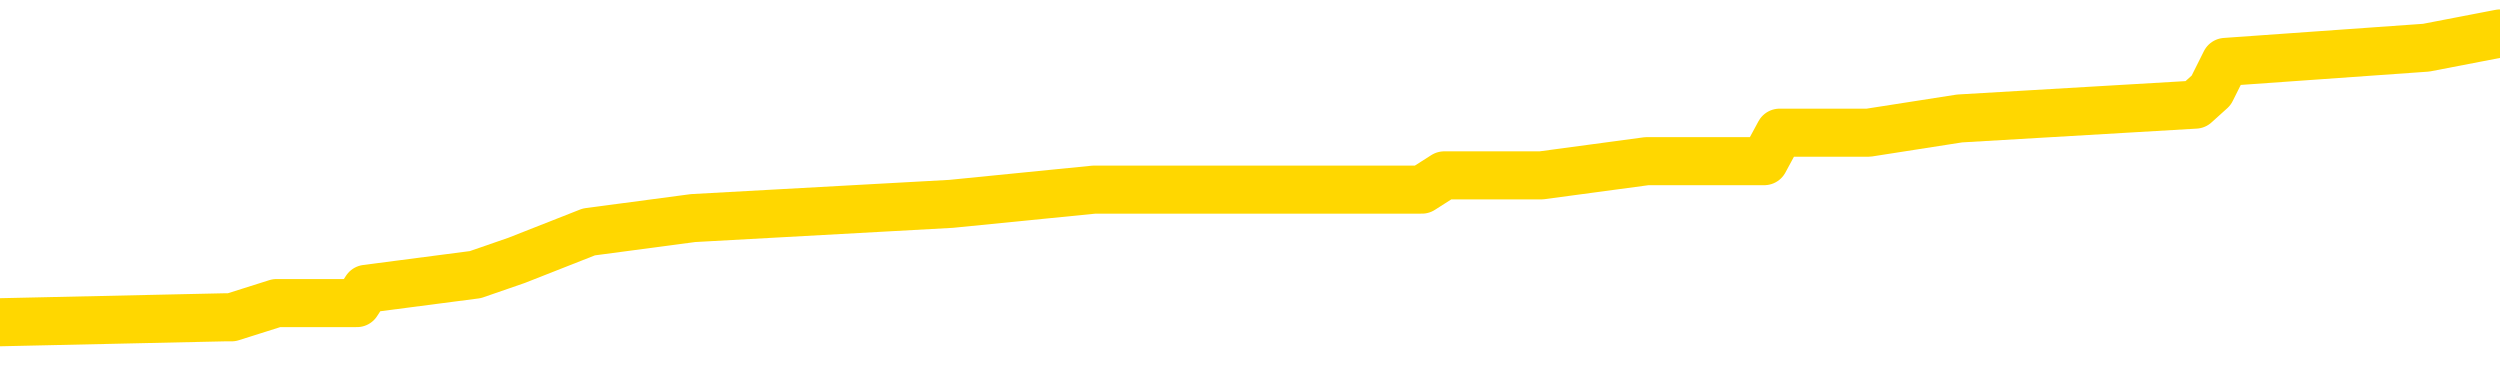 <svg xmlns="http://www.w3.org/2000/svg" version="1.1" viewBox="0 0 6500 1000">
	<path fill="none" stroke="gold" stroke-width="125" stroke-linecap="round" stroke-linejoin="round" d="M0 103664  L-998000 103664 L-997816 103627 L-997326 103553 L-997032 103516 L-996721 103443 L-996487 103406 L-996433 103332 L-996374 103258 L-996221 103221 L-996180 103148 L-996048 103111 L-995755 103074 L-995214 103074 L-994604 103037 L-994556 103037 L-993916 103000 L-993883 103000 L-993357 103000 L-993225 102963 L-992834 102890 L-992506 102816 L-992389 102742 L-992178 102668 L-991461 102668 L-990891 102632 L-990784 102632 L-990609 102595 L-990388 102521 L-989986 102484 L-989961 102410 L-989033 102337 L-988945 102263 L-988863 102189 L-988793 102115 L-988496 102078 L-988344 102005 L-986453 102042 L-986353 102042 L-986090 102042 L-985797 102078 L-985655 102005 L-985406 102005 L-985371 101968 L-985212 101931 L-984749 101857 L-984496 101820 L-984284 101747 L-984032 101710 L-983683 101673 L-982756 101599 L-982662 101525 L-982252 101488 L-981081 101415 L-979892 101378 L-979800 101304 L-979772 101230 L-979506 101157 L-979207 101083 L-979078 101009 L-979041 100935 L-978226 100935 L-977842 100972 L-976782 101009 L-976721 101009 L-976455 101747 L-975984 102447 L-975792 103148 L-975528 103848 L-975191 103811 L-975056 103775 L-974600 103738 L-973857 103701 L-973839 103664 L-973674 103590 L-973606 103590 L-973090 103553 L-972061 103553 L-971865 103516 L-971376 103480 L-971014 103443 L-970606 103443 L-970220 103480 L-968517 103480 L-968419 103480 L-968347 103480 L-968285 103480 L-968101 103443 L-967765 103443 L-967124 103406 L-967047 103369 L-966986 103369 L-966799 103332 L-966720 103332 L-966543 103295 L-966523 103258 L-966293 103258 L-965906 103221 L-965017 103221 L-964978 103185 L-964889 103148 L-964862 103074 L-963854 103037 L-963704 102963 L-963680 102926 L-963547 102890 L-963507 102853 L-962249 102816 L-962191 102816 L-961651 102779 L-961599 102779 L-961552 102779 L-961157 102742 L-961018 102705 L-960818 102668 L-960671 102668 L-960506 102668 L-960230 102705 L-959871 102705 L-959318 102668 L-958674 102632 L-958415 102558 L-958261 102521 L-957860 102484 L-957820 102447 L-957699 102410 L-957638 102447 L-957624 102447 L-957530 102447 L-957237 102410 L-957085 102263 L-956755 102189 L-956677 102115 L-956601 102078 L-956375 101968 L-956308 101894 L-956080 101820 L-956028 101747 L-955863 101710 L-954857 101673 L-954674 101636 L-954123 101599 L-953730 101525 L-953333 101488 L-952483 101415 L-952404 101378 L-951825 101341 L-951384 101341 L-951143 101304 L-950986 101304 L-950585 101230 L-950564 101230 L-950120 101193 L-949714 101157 L-949578 101083 L-949403 101009 L-949267 100935 L-949016 100862 L-948017 100825 L-947934 100788 L-947799 100751 L-947760 100714 L-946870 100677 L-946655 100640 L-946212 100603 L-946094 100567 L-946037 100530 L-945361 100530 L-945261 100493 L-945232 100493 L-943890 100456 L-943484 100419 L-943445 100382 L-942517 100345 L-942418 100308 L-942285 100272 L-941881 100235 L-941855 100198 L-941762 100161 L-941546 100124 L-941135 100050 L-939981 99977 L-939689 99903 L-939661 99829 L-939053 99792 L-938803 99719 L-938783 99682 L-937853 99645 L-937802 99571 L-937680 99534 L-937662 99460 L-937506 99424 L-937331 99350 L-937194 99313 L-937138 99276 L-937030 99239 L-936945 99202 L-936712 99165 L-936637 99129 L-936328 99092 L-936210 99055 L-936041 99018 L-935949 98981 L-935847 98981 L-935823 98944 L-935746 98944 L-935648 98870 L-935282 98834 L-935177 98797 L-934673 98760 L-934222 98723 L-934183 98686 L-934159 98649 L-934119 98612 L-933990 98575 L-933889 98539 L-933448 98502 L-933165 98465 L-932573 98428 L-932443 98391 L-932168 98317 L-932016 98280 L-931862 98244 L-931777 98170 L-931699 98133 L-931513 98096 L-931463 98096 L-931435 98059 L-931356 98022 L-931333 97985 L-931049 97912 L-930446 97838 L-929450 97801 L-929152 97764 L-928418 97727 L-928174 97691 L-928084 97654 L-927506 97617 L-926808 97580 L-926056 97543 L-925737 97506 L-925355 97432 L-925277 97396 L-924643 97359 L-924457 97322 L-924370 97322 L-924240 97322 L-923927 97285 L-923878 97248 L-923736 97211 L-923714 97174 L-922747 97137 L-922201 97101 L-921723 97101 L-921662 97101 L-921338 97101 L-921317 97064 L-921254 97064 L-921044 97027 L-920967 96990 L-920913 96953 L-920890 96916 L-920851 96879 L-920835 96842 L-920078 96806 L-920062 96769 L-919262 96732 L-919110 96695 L-918204 96658 L-917698 96621 L-917469 96547 L-917428 96547 L-917312 96511 L-917136 96474 L-916382 96511 L-916247 96474 L-916083 96437 L-915765 96400 L-915588 96326 L-914566 96252 L-914543 96179 L-914292 96142 L-914079 96068 L-913445 96031 L-913207 95957 L-913174 95884 L-912996 95810 L-912916 95736 L-912826 95699 L-912762 95626 L-912322 95552 L-912298 95515 L-911757 95478 L-911501 95441 L-911007 95404 L-910129 95367 L-910093 95331 L-910040 95294 L-909999 95257 L-909882 95220 L-909605 95183 L-909398 95109 L-909201 95036 L-909178 94962 L-909127 94888 L-909088 94851 L-909010 94814 L-908413 94741 L-908353 94704 L-908249 94667 L-908095 94630 L-907463 94593 L-906782 94556 L-906479 94483 L-906133 94446 L-905935 94409 L-905887 94335 L-905566 94298 L-904939 94261 L-904792 94224 L-904756 94188 L-904698 94151 L-904621 94077 L-904380 94077 L-904292 94040 L-904198 94003 L-903904 93966 L-903770 93929 L-903710 93893 L-903673 93819 L-903400 93819 L-902394 93782 L-902219 93745 L-902168 93745 L-901876 93708 L-901683 93634 L-901350 93598 L-900843 93561 L-900281 93487 L-900267 93413 L-900250 93376 L-900149 93303 L-900035 93229 L-899996 93155 L-899958 93118 L-899892 93118 L-899864 93081 L-899725 93118 L-899433 93118 L-899383 93118 L-899277 93118 L-899013 93081 L-898548 93044 L-898403 93044 L-898349 92971 L-898292 92934 L-898101 92897 L-897735 92860 L-897521 92860 L-897326 92860 L-897268 92860 L-897209 92786 L-897055 92750 L-896786 92713 L-896356 92897 L-896341 92897 L-896264 92860 L-896199 92823 L-896070 92565 L-896046 92528 L-895762 92491 L-895715 92455 L-895660 92418 L-895198 92381 L-895159 92381 L-895118 92344 L-894928 92307 L-894447 92270 L-893960 92233 L-893944 92196 L-893906 92160 L-893649 92123 L-893572 92049 L-893342 92012 L-893326 91938 L-893032 91865 L-892589 91828 L-892143 91791 L-891638 91754 L-891484 91717 L-891198 91680 L-891157 91606 L-890826 91570 L-890604 91533 L-890087 91459 L-890012 91422 L-889764 91348 L-889569 91275 L-889510 91238 L-888733 91201 L-888659 91201 L-888428 91164 L-888412 91164 L-888350 91127 L-888154 91090 L-887690 91090 L-887667 91053 L-887537 91053 L-886236 91053 L-886220 91053 L-886143 91016 L-886049 91016 L-885832 91016 L-885680 90980 L-885501 91016 L-885447 91053 L-885160 91090 L-885121 91090 L-884751 91090 L-884311 91090 L-884128 91090 L-883807 91053 L-883512 91053 L-883066 90980 L-882994 90943 L-882531 90869 L-882094 90832 L-881912 90795 L-880458 90721 L-880326 90685 L-879868 90611 L-879642 90574 L-879256 90500 L-878739 90426 L-877785 90353 L-876991 90279 L-876317 90242 L-875891 90168 L-875580 90132 L-875350 90021 L-874667 89910 L-874654 89800 L-874444 89652 L-874422 89615 L-874247 89542 L-873297 89505 L-873029 89431 L-872214 89394 L-871903 89320 L-871866 89283 L-871809 89210 L-871192 89173 L-870554 89099 L-868928 89062 L-868254 89025 L-867612 89025 L-867534 89025 L-867478 89025 L-867442 89025 L-867414 88988 L-867302 88915 L-867284 88878 L-867261 88841 L-867108 88804 L-867054 88730 L-866977 88693 L-866857 88657 L-866760 88620 L-866642 88583 L-866373 88509 L-866103 88472 L-866086 88398 L-865886 88362 L-865739 88288 L-865512 88251 L-865378 88214 L-865069 88177 L-865009 88140 L-864656 88067 L-864307 88030 L-864207 87993 L-864142 87919 L-864082 87882 L-863698 87808 L-863317 87772 L-863213 87735 L-862953 87698 L-862681 87624 L-862522 87587 L-862490 87550 L-862428 87514 L-862286 87477 L-862103 87440 L-862058 87403 L-861770 87403 L-861754 87366 L-861521 87366 L-861460 87329 L-861421 87329 L-860842 87292 L-860708 87255 L-860685 87108 L-860666 86850 L-860649 86555 L-860633 86260 L-860609 85965 L-860592 85744 L-860571 85485 L-860554 85227 L-860531 85080 L-860514 84932 L-860493 84822 L-860476 84748 L-860427 84637 L-860355 84527 L-860320 84342 L-860296 84195 L-860261 84047 L-860219 83900 L-860182 83826 L-860167 83679 L-860142 83568 L-860105 83494 L-860088 83384 L-860065 83310 L-860048 83236 L-860029 83162 L-860013 83089 L-859984 82978 L-859958 82867 L-859912 82831 L-859896 82757 L-859854 82720 L-859806 82646 L-859735 82573 L-859720 82499 L-859704 82425 L-859642 82388 L-859603 82351 L-859563 82314 L-859397 82278 L-859332 82241 L-859316 82204 L-859272 82130 L-859214 82093 L-859001 82056 L-858968 82019 L-858925 81983 L-858847 81946 L-858310 81909 L-858232 81872 L-858127 81798 L-858039 81761 L-857862 81724 L-857512 81688 L-857356 81651 L-856918 81614 L-856761 81577 L-856632 81540 L-855928 81466 L-855727 81429 L-854766 81356 L-854284 81319 L-854185 81319 L-854092 81282 L-853847 81245 L-853774 81208 L-853331 81134 L-853235 81098 L-853220 81061 L-853204 81024 L-853179 80987 L-852713 80950 L-852496 80913 L-852357 80876 L-852063 80839 L-851974 80803 L-851933 80766 L-851903 80729 L-851731 80692 L-851672 80655 L-851596 80618 L-851515 80581 L-851445 80581 L-851136 80544 L-851051 80508 L-850837 80471 L-850802 80434 L-850119 80397 L-850020 80360 L-849815 80323 L-849768 80286 L-849490 80250 L-849428 80213 L-849411 80139 L-849333 80102 L-849024 80028 L-849000 79991 L-848946 79918 L-848923 79881 L-848801 79844 L-848665 79770 L-848421 79733 L-848295 79733 L-847649 79696 L-847633 79696 L-847608 79696 L-847428 79623 L-847351 79586 L-847260 79549 L-846832 79512 L-846416 79475 L-846023 79401 L-845944 79365 L-845925 79328 L-845562 79291 L-845326 79254 L-845097 79217 L-844784 79180 L-844706 79143 L-844626 79070 L-844448 78996 L-844432 78959 L-844167 78885 L-844086 78848 L-843856 78811 L-843630 78775 L-843315 78775 L-843139 78738 L-842778 78738 L-842387 78701 L-842317 78627 L-842253 78590 L-842113 78516 L-842061 78480 L-841960 78406 L-841458 78369 L-841261 78332 L-841014 78295 L-840828 78258 L-840529 78221 L-840453 78185 L-840287 78111 L-839402 78074 L-839374 78000 L-839251 77926 L-838672 77890 L-838594 77853 L-837881 77853 L-837569 77853 L-837356 77853 L-837339 77853 L-836952 77853 L-836427 77779 L-835981 77742 L-835652 77705 L-835499 77668 L-835173 77668 L-834994 77632 L-834913 77632 L-834707 77558 L-834531 77521 L-833602 77484 L-832713 77447 L-832674 77410 L-832446 77410 L-832067 77373 L-831279 77337 L-831045 77300 L-830969 77263 L-830611 77226 L-830040 77152 L-829773 77115 L-829386 77078 L-829283 77078 L-829113 77078 L-828494 77078 L-828283 77078 L-827975 77078 L-827922 77042 L-827794 77005 L-827741 76968 L-827622 76931 L-827286 76857 L-826327 76820 L-826195 76747 L-825994 76710 L-825362 76673 L-825051 76636 L-824637 76599 L-824610 76562 L-824464 76525 L-824044 76488 L-822712 76488 L-822665 76452 L-822536 76378 L-822519 76341 L-821941 76267 L-821736 76230 L-821706 76193 L-821665 76157 L-821608 76120 L-821570 76083 L-821492 76046 L-821349 76009 L-820895 75972 L-820777 75935 L-820491 75898 L-820119 75862 L-820022 75825 L-819696 75788 L-819341 75751 L-819171 75714 L-819124 75677 L-819015 75640 L-818926 75603 L-818898 75567 L-818822 75493 L-818518 75456 L-818484 75382 L-818413 75345 L-818045 75308 L-817709 75272 L-817628 75272 L-817409 75235 L-817237 75198 L-817210 75161 L-816712 75124 L-816163 75050 L-815283 75014 L-815184 74940 L-815107 74903 L-814833 74866 L-814586 74792 L-814512 74755 L-814450 74682 L-814331 74645 L-814289 74608 L-814179 74571 L-814102 74497 L-813401 74460 L-813156 74424 L-813116 74387 L-812960 74350 L-812360 74350 L-812134 74350 L-812042 74350 L-811566 74350 L-810969 74276 L-810449 74239 L-810428 74202 L-810283 74165 L-809963 74165 L-809421 74165 L-809189 74165 L-809018 74165 L-808532 74129 L-808305 74092 L-808220 74055 L-807873 74018 L-807547 74018 L-807024 73981 L-806697 73944 L-806097 73907 L-805899 73834 L-805847 73797 L-805806 73760 L-805525 73723 L-804841 73649 L-804531 73612 L-804506 73539 L-804314 73502 L-804092 73465 L-804006 73428 L-803342 73354 L-803318 73317 L-803096 73244 L-802766 73207 L-802414 73133 L-802209 73096 L-801977 73022 L-801719 72985 L-801529 72912 L-801482 72875 L-801255 72838 L-801220 72801 L-801064 72764 L-800849 72727 L-800676 72691 L-800585 72654 L-800308 72617 L-800064 72580 L-799749 72543 L-799322 72543 L-799285 72543 L-798802 72543 L-798568 72543 L-798356 72506 L-798130 72469 L-797580 72469 L-797333 72432 L-796499 72432 L-796443 72396 L-796422 72359 L-796264 72322 L-795802 72285 L-795762 72248 L-795422 72174 L-795288 72137 L-795066 72101 L-794493 72064 L-794022 72027 L-793827 71990 L-793634 71953 L-793445 71916 L-793343 71879 L-792975 71842 L-792928 71806 L-792847 71769 L-791553 71732 L-791505 71695 L-791237 71695 L-791092 71695 L-790541 71695 L-790424 71658 L-790342 71621 L-789983 71584 L-789759 71547 L-789478 71511 L-789149 71437 L-788641 71400 L-788528 71363 L-788450 71326 L-788285 71289 L-787991 71289 L-787522 71289 L-787326 71326 L-787275 71326 L-786625 71289 L-786504 71252 L-786049 71252 L-786014 71216 L-785545 71179 L-785435 71142 L-785418 71105 L-785202 71105 L-785021 71068 L-784490 71068 L-783460 71068 L-783261 71031 L-782802 70994 L-781854 70921 L-781755 70884 L-781401 70810 L-781341 70773 L-781326 70736 L-781291 70699 L-780922 70662 L-780802 70626 L-780560 70589 L-780396 70552 L-780208 70515 L-780088 70478 L-779017 70404 L-778159 70367 L-777947 70294 L-777849 70257 L-777675 70183 L-777342 70146 L-777270 70109 L-777213 70073 L-777037 70073 L-776648 70036 L-776413 69999 L-776302 69962 L-776185 69925 L-775204 69888 L-775178 69851 L-774584 69778 L-774552 69778 L-774403 69741 L-774119 69704 L-773207 69704 L-772261 69704 L-772108 69667 L-772005 69667 L-771873 69630 L-771730 69593 L-771704 69556 L-771590 69519 L-771371 69483 L-770690 69446 L-770561 69409 L-770257 69372 L-770018 69298 L-769685 69261 L-769046 69224 L-768704 69151 L-768642 69114 L-768486 69114 L-767565 69114 L-767094 69114 L-767051 69114 L-767038 69077 L-766997 69040 L-766975 69003 L-766948 68966 L-766804 68929 L-766381 68893 L-766046 68893 L-765855 68856 L-765426 68856 L-765238 68819 L-764849 68745 L-764315 68708 L-763942 68671 L-763921 68671 L-763671 68634 L-763553 68598 L-763477 68561 L-763341 68524 L-763302 68487 L-763222 68450 L-762827 68413 L-762332 68376 L-762220 68303 L-762047 68266 L-761738 68229 L-761291 68192 L-760968 68155 L-760825 68081 L-760398 68008 L-760245 67934 L-760190 67860 L-759376 67823 L-759356 67786 L-758984 67750 L-758928 67750 L-757799 67713 L-757731 67713 L-757172 67676 L-756978 67639 L-756841 67602 L-756608 67565 L-756261 67528 L-756226 67455 L-756191 67418 L-756123 67344 L-755774 67307 L-755602 67270 L-755117 67233 L-755101 67196 L-754775 67160 L-754618 67123 L-753477 67049 L-753452 67012 L-753261 66938 L-753067 66901 L-752817 66865 L-752800 66828 L-751779 66791 L-751482 66754 L-751406 66717 L-751270 66643 L-751094 66606 L-750518 66533 L-750302 66496 L-750238 66459 L-750108 66422 L-750071 66348 L-749548 66311 L-749410 80839 L-749395 80839 L-749372 80839 L-749352 80839 L-749125 66275 L-748349 66275 L-748308 66275 L-747940 66275 L-747861 66238 L-747809 66201 L-747136 66164 L-746394 66127 L-745969 66127 L-745521 66090 L-744460 66053 L-744148 65980 L-743738 65980 L-743666 65943 L-743142 65943 L-743047 65943 L-743029 65943 L-742584 65906 L-742399 65832 L-741619 65758 L-740946 65721 L-740534 65611 L-740302 65537 L-740162 65500 L-740080 65426 L-740060 65390 L-739984 65390 L-739856 65353 L-739539 65390 L-739314 65390 L-738989 65353 L-738927 65353 L-738557 65353 L-738524 65353 L-738316 65353 L-737648 65353 L-737571 65353 L-737413 65279 L-737302 65279 L-736976 65242 L-736821 65205 L-736480 65205 L-736423 65132 L-736085 65058 L-735881 65021 L-735828 64947 L-734452 64910 L-734322 64873 L-733889 64837 L-733568 64800 L-732740 64726 L-732617 64689 L-731886 64615 L-731730 64542 L-731690 64505 L-731636 64468 L-731613 64431 L-731499 64394 L-731202 64357 L-730912 64320 L-730858 64283 L-730737 64247 L-730707 64210 L-730608 64173 L-730164 64173 L-730012 64136 L-729177 64136 L-728634 64099 L-728300 64099 L-728284 64062 L-728209 64025 L-728092 63988 L-727898 63952 L-727634 63915 L-726799 63878 L-726703 63841 L-726181 63804 L-726140 63767 L-726040 63730 L-725212 63730 L-725077 63693 L-724738 63693 L-724184 63657 L-723804 63620 L-723641 63583 L-723331 63546 L-722519 63509 L-722213 63472 L-721944 63472 L-721623 63472 L-721302 63509 L-721026 63509 L-720198 63435 L-720103 63398 L-720010 63288 L-719906 63177 L-719519 63067 L-719039 62993 L-719022 62956 L-718904 62919 L-718536 62845 L-718441 62808 L-717607 62735 L-717530 62698 L-717231 62661 L-717140 62624 L-716733 62550 L-716622 62477 L-715923 62440 L-715450 62403 L-715390 62366 L-715171 62292 L-714897 62255 L-714784 62219 L-713757 62182 L-713370 62145 L-713350 62108 L-713018 62071 L-712773 62034 L-712340 61997 L-712229 61960 L-712112 61924 L-711660 61850 L-711070 61813 L-710733 61776 L-708840 61739 L-708727 61665 L-708515 61629 L-707197 61592 L-707090 53295 L-707024 45109 L-706988 37550 L-706926 37550 L-706427 45773 L-705752 53885 L-705730 61370 L-705459 61297 L-704491 61297 L-703802 61260 L-703640 61223 L-703099 61186 L-703009 61149 L-701990 61112 L-701042 61039 L-700677 61075 L-700574 61112 L-699986 61112 L-699926 61112 L-699826 61075 L-699385 61002 L-699278 60965 L-698836 60928 L-697836 60817 L-697580 60707 L-697477 60596 L-697347 60522 L-696980 60449 L-696400 60375 L-696369 60338 L-696053 60301 L-694070 60264 L-693954 60227 L-693887 60227 L-693528 60191 L-691909 60154 L-691732 60154 L-691587 60154 L-690765 60191 L-690712 60227 L-690658 60227 L-690224 60227 L-689243 60264 L-689169 60264 L-688085 60227 L-687872 60227 L-687156 60154 L-686767 60117 L-686548 60043 L-686229 59969 L-685735 59896 L-685607 59859 L-685378 59785 L-685146 59711 L-685087 59674 L-684797 59637 L-684525 59564 L-683495 59527 L-681830 59490 L-681411 59453 L-681274 59416 L-681118 59416 L-680812 59379 L-680584 59306 L-680426 59269 L-680267 59195 L-680097 59121 L-680050 59084 L-679997 59047 L-679975 59047 L-679589 59011 L-679339 59011 L-679069 59011 L-678908 59011 L-678818 59011 L-677160 59011 L-676994 59047 L-676614 59011 L-676154 59011 L-675545 58937 L-674452 58900 L-674021 58863 L-673989 58826 L-673927 58789 L-673909 58752 L-672206 58716 L-672164 58679 L-671697 58642 L-671511 58605 L-671478 58531 L-670883 58494 L-670833 58457 L-670510 58421 L-670460 58384 L-670249 58347 L-670231 58310 L-669965 58236 L-669912 58199 L-669443 58162 L-668933 58089 L-668854 58089 L-668560 58052 L-668544 58015 L-668505 57978 L-668434 57941 L-668277 57904 L-667331 57904 L-667274 57904 L-666753 57904 L-666561 57867 L-666460 57867 L-666234 57831 L-665724 57831 L-665336 58826 L-665267 58826 L-664918 58789 L-664561 58752 L-663433 57683 L-663381 57609 L-663155 57573 L-663121 57536 L-662996 57462 L-662898 57462 L-662633 57462 L-661893 57499 L-661314 57499 L-661021 57499 L-660315 57499 L-660136 57462 L-660113 57462 L-659477 57425 L-659165 57388 L-658769 57388 L-658739 57351 L-658718 57314 L-658565 57278 L-657880 57278 L-657863 57278 L-657523 57278 L-657251 57241 L-657213 57204 L-657157 57130 L-657135 57093 L-657063 57056 L-656731 57019 L-656625 56983 L-656596 56909 L-656398 56872 L-656246 56835 L-655377 56798 L-654815 56724 L-654799 56724 L-654698 56688 L-654595 56724 L-654449 56724 L-654371 56724 L-654333 56688 L-654277 56651 L-654204 56614 L-654059 56577 L-653577 56577 L-653173 56540 L-652307 56577 L-652287 56577 L-652029 56577 L-651952 56577 L-651923 56540 L-651913 56466 L-651896 56429 L-651603 56393 L-651563 56356 L-651491 56319 L-651418 56282 L-651213 56245 L-651053 56134 L-650751 56024 L-650674 55876 L-650657 55766 L-650440 55692 L-650209 55692 L-650099 55729 L-649730 55766 L-649571 55766 L-649340 55766 L-649172 55766 L-649026 55729 L-648894 55692 L-647619 55618 L-647215 55544 L-647154 55508 L-647038 55434 L-646612 55397 L-646597 55323 L-646535 55286 L-646262 55213 L-646149 55176 L-645867 55102 L-645590 55065 L-645165 54991 L-645142 54955 L-645064 54918 L-644939 54881 L-644352 54844 L-643961 54807 L-643625 54770 L-643036 54733 L-642934 54733 L-642763 54696 L-642627 54696 L-641799 54660 L-640614 54623 L-640578 54586 L-640523 54586 L-640302 54549 L-640097 54549 L-639942 54549 L-639686 54512 L-639609 54475 L-639066 54438 L-639030 54401 L-638781 54365 L-638394 54328 L-637568 54291 L-637210 54254 L-636899 54254 L-636641 54217 L-636418 54180 L-636012 54143 L-635895 54106 L-635712 54070 L-635659 54070 L-635470 54033 L-635299 53996 L-635271 53959 L-634990 53922 L-634680 53885 L-634542 53848 L-634232 53811 L-634038 53811 L-634023 53775 L-633303 53775 L-633170 53701 L-632872 53664 L-632781 53627 L-632181 53627 L-632143 53590 L-632064 53553 L-631444 53516 L-631292 53443 L-631252 53406 L-630941 53369 L-630749 53332 L-630556 53258 L-630500 53185 L-630192 53148 L-630140 53111 L-630085 53148 L-630059 53148 L-629934 53148 L-629124 53111 L-629047 53074 L-628507 53037 L-628238 53000 L-627579 52963 L-626671 52926 L-626430 52890 L-625897 52853 L-625680 52816 L-624573 52853 L-624522 52853 L-623747 52853 L-623199 52816 L-623088 52779 L-622935 52705 L-622880 52668 L-622714 52632 L-622337 52595 L-621890 52558 L-621835 52521 L-621681 52484 L-621001 52447 L-620780 52410 L-620263 52373 L-619414 52300 L-619398 52263 L-617607 52226 L-617052 52189 L-616935 52152 L-615929 52115 L-615893 52078 L-615660 52078 L-615567 52078 L-615527 52078 L-615195 52042 L-614843 52005 L-614578 51931 L-614292 51894 L-613981 51820 L-613727 51747 L-613633 51710 L-613143 51673 L-612936 51636 L-612370 51599 L-612256 51636 L-611905 51599 L-611853 51599 L-611813 51599 L-611210 51525 L-610476 51452 L-609895 51378 L-609659 51304 L-609119 51193 L-608966 51120 L-608464 51083 L-608255 51009 L-608232 51009 L-608173 50972 L-607210 50972 L-607033 50935 L-606591 50898 L-606567 50825 L-606412 50788 L-606330 50788 L-606180 50825 L-605533 50825 L-605483 50788 L-604363 50751 L-603379 50714 L-603317 50677 L-602597 50640 L-601732 50603 L-601353 50567 L-601134 50567 L-600375 50530 L-600323 50493 L-600014 50419 L-599162 50419 L-598969 50382 L-598792 50345 L-598568 50345 L-598441 50308 L-598249 50308 L-598017 50272 L-597847 50308 L-597561 50272 L-597281 50272 L-597198 50235 L-597028 50198 L-597011 50124 L-596857 50087 L-596818 50050 L-596042 50014 L-595966 50014 L-595734 49940 L-595307 49903 L-594961 49866 L-594378 49829 L-594110 49829 L-593851 49829 L-593721 49755 L-593705 49719 L-593591 49682 L-593567 49645 L-593333 49608 L-593297 49571 L-591981 49571 L-591925 49534 L-591246 49460 L-590674 49460 L-590548 49460 L-590395 49460 L-590318 49460 L-590006 49387 L-589733 49350 L-589644 49276 L-589543 49276 L-588615 49239 L-588538 49239 L-588174 49239 L-588150 49202 L-588113 49165 L-587338 49092 L-587246 49055 L-587106 49018 L-586704 48981 L-586443 48981 L-586199 49018 L-585985 48981 L-585905 48981 L-585828 48981 L-585752 48981 L-585565 49018 L-585498 49018 L-585249 49018 L-585194 48981 L-585056 48944 L-584977 48870 L-584863 48834 L-584640 48797 L-584476 48760 L-584435 48723 L-584265 48686 L-583895 48649 L-583880 48612 L-583764 48575 L-583042 48539 L-583007 48502 L-582874 48502 L-582526 48465 L-582114 48465 L-582078 48465 L-582000 48428 L-581961 48391 L-581597 48354 L-581393 48317 L-581378 48280 L-581033 48244 L-580684 48244 L-580358 48244 L-580257 48207 L-580104 48207 L-579909 48170 L-579678 48170 L-579585 48170 L-579430 48170 L-579352 48170 L-579312 48133 L-579198 48096 L-579175 48059 L-578924 48059 L-578785 47985 L-578208 47875 L-577379 47801 L-576892 47727 L-576770 47691 L-576732 47654 L-576719 47617 L-576567 47543 L-576466 47469 L-576233 47432 L-575843 47359 L-575538 47322 L-575523 47285 L-575352 47248 L-575113 47174 L-574517 47174 L-573913 47137 L-573874 47137 L-573833 47137 L-573680 47101 L-573627 47064 L-573564 47027 L-573496 46990 L-573441 46916 L-573416 46879 L-573369 46842 L-573275 46769 L-573138 46732 L-572984 46695 L-572852 46658 L-572812 46658 L-572776 46621 L-572714 46584 L-572441 46511 L-572126 46474 L-572085 46400 L-572000 46363 L-571823 46326 L-571585 46289 L-571228 46252 L-571198 46216 L-570629 46179 L-570506 46142 L-570270 46105 L-570247 46105 L-569966 46068 L-569680 46068 L-569425 46068 L-568853 46031 L-568556 45994 L-568480 45957 L-567781 45921 L-567704 45884 L-567668 45847 L-567642 45810 L-567591 45736 L-567397 45699 L-567256 45626 L-567221 45589 L-567180 45552 L-566585 45515 L-566353 45478 L-566069 45736 L-566015 45957 L-565941 46216 L-565863 46437 L-565627 46363 L-565383 46326 L-565247 46289 L-565141 46252 L-565061 46216 L-564674 46142 L-564547 46105 L-564394 46068 L-564357 46031 L-564211 45994 L-563989 45957 L-563815 45921 L-563746 45884 L-562925 45810 L-562909 45810 L-562614 45773 L-561826 45736 L-561516 45736 L-561370 45699 L-561142 45662 L-560941 45589 L-560004 45552 L-559968 45515 L-559945 45478 L-559904 45404 L-559636 45367 L-559039 45331 L-558975 45294 L-558940 45257 L-558923 45220 L-558228 45220 L-558027 45220 L-557995 45220 L-557661 45220 L-557553 45183 L-556929 45109 L-556425 45073 L-556387 44999 L-555945 44999 L-555849 44962 L-555690 44962 L-555377 44962 L-555365 44962 L-554925 44999 L-554443 45036 L-554313 45036 L-553993 45036 L-553925 44999 L-553621 44999 L-553445 44962 L-553251 44925 L-553009 44851 L-552811 44778 L-552785 44704 L-552207 44667 L-552137 44630 L-551728 44593 L-551673 44556 L-551627 44519 L-551263 44483 L-551117 44446 L-550912 44409 L-550815 44409 L-550660 44372 L-550599 44335 L-550451 44261 L-550350 44224 L-549794 44224 L-549771 44298 L-549599 44335 L-549057 44372 L-548996 44372 L-548943 44298 L-548914 44224 L-548843 44188 L-548826 44114 L-548763 44077 L-548726 44003 L-548572 43966 L-548246 43929 L-547680 43893 L-547665 43856 L-547603 43782 L-547502 43708 L-547456 43708 L-547213 43671 L-546791 43671 L-546636 43671 L-544894 43598 L-544353 43561 L-543409 43524 L-543000 43487 L-542459 43413 L-542263 43376 L-542094 43339 L-541798 43303 L-541684 43266 L-541668 43266 L-541514 43229 L-541374 43192 L-541297 43118 L-541165 43118 L-540817 43118 L-540447 43155 L-539849 43155 L-539673 43155 L-539517 43118 L-539248 43081 L-539096 43081 L-538805 43192 L-538782 43266 L-538699 43339 L-538471 43413 L-537771 43376 L-537645 43339 L-537214 43303 L-537119 43266 L-535914 43266 L-535865 43229 L-535572 43229 L-535168 43192 L-534893 43118 L-534873 43081 L-534756 43044 L-534680 43008 L-534498 42971 L-534018 42934 L-533567 42860 L-533157 42823 L-533126 42786 L-532708 42750 L-532594 42750 L-532476 42750 L-532460 42750 L-532266 42713 L-532245 42639 L-532012 42602 L-531569 42565 L-531250 42491 L-530785 42491 L-530619 42455 L-530465 42418 L-530309 42418 L-529855 42418 L-529536 42418 L-529481 42455 L-529110 42455 L-529072 42491 L-528746 42491 L-528629 42455 L-528531 42418 L-528205 42344 L-527817 42307 L-527557 42270 L-527198 42196 L-526942 42160 L-524772 42123 L-524722 42086 L-524700 42049 L-524288 42049 L-524227 42049 L-524156 42086 L-523926 42086 L-523615 42049 L-523312 41975 L-523267 41938 L-522959 41901 L-522827 41865 L-522610 41828 L-521898 41791 L-521743 41791 L-521604 41754 L-521456 41754 L-521434 41754 L-521240 41717 L-521215 41680 L-521124 41643 L-521102 41606 L-521085 41570 L-520985 41533 L-520057 41496 L-519599 41496 L-518507 41422 L-518084 41422 L-517680 41385 L-517642 41348 L-517388 41311 L-516614 41238 L-516597 41201 L-516573 41164 L-516380 41127 L-515643 41090 L-515374 41053 L-515334 41016 L-514935 40943 L-514910 40906 L-514121 40869 L-513441 40832 L-512070 40795 L-511800 40758 L-511751 40721 L-511213 40648 L-511180 40611 L-511079 40537 L-510755 40500 L-510676 40463 L-510407 40463 L-509494 40426 L-509355 40426 L-509106 40353 L-508561 40353 L-508139 40316 L-507946 40279 L-507931 40279 L-507793 40205 L-507699 40168 L-507571 40132 L-507311 40095 L-507287 40021 L-507195 39984 L-506885 39947 L-506825 39910 L-506708 39910 L-506358 39910 L-505548 39910 L-505316 39837 L-504487 39837 L-504255 39763 L-504039 39726 L-503520 39726 L-502882 39689 L-502466 39652 L-502143 39615 L-501663 39578 L-501237 39578 L-501176 39542 L-500827 39542 L-500787 39505 L-500773 39468 L-500673 39394 L-500628 39394 L-500143 39357 L-499341 39357 L-499007 39357 L-497926 39320 L-497446 39283 L-497423 39247 L-497283 39210 L-496727 39173 L-496030 39136 L-495721 39099 L-495499 39062 L-495395 39025 L-495292 38952 L-494621 38915 L-494527 38878 L-494505 38878 L-494428 38841 L-494250 38841 L-494078 38841 L-493897 38804 L-493884 38767 L-493807 38730 L-493643 38693 L-493128 38657 L-493112 38620 L-492972 38620 L-492609 38583 L-492585 38583 L-492454 38546 L-492430 38509 L-492068 38472 L-491542 38398 L-491449 38362 L-491233 38288 L-491139 38251 L-491115 38214 L-490650 38177 L-490573 38177 L-490172 38140 L-489721 38140 L-488469 38103 L-488430 38067 L-487999 38030 L-487966 37993 L-487247 37956 L-487071 37919 L-486935 37882 L-486628 37845 L-486573 37808 L-486549 37735 L-486533 37661 L-486358 37624 L-486168 37587 L-485661 37587 L-485287 37292 L-484949 36960 L-484910 36665 L-484191 36407 L-484097 36370 L-484059 36334 L-483517 36334 L-483494 36297 L-483091 36260 L-482666 36223 L-482395 36223 L-482215 36186 L-481969 36112 L-481946 36075 L-481889 36002 L-481273 35965 L-480770 35928 L-480383 35928 L-479764 35965 L-479548 35965 L-479393 36002 L-478100 35928 L-478001 35891 L-477559 35817 L-477227 35780 L-476927 35707 L-476684 35670 L-475950 35596 L-475370 35559 L-474541 35522 L-474441 35485 L-473883 35449 L-473745 35412 L-472103 35375 L-472042 35375 L-471948 35375 L-470981 35375 L-470804 35338 L-470517 35338 L-470299 35338 L-470221 35301 L-469950 35301 L-469834 35264 L-469681 35227 L-469371 35191 L-469293 35154 L-469202 35154 L-469124 35117 L-469008 35117 L-468829 35080 L-468737 35043 L-468699 35006 L-468196 35006 L-467977 34969 L-467848 34969 L-467692 34932 L-467638 34896 L-467513 34896 L-467128 34859 L-466620 34822 L-466548 34785 L-466067 34748 L-465990 34711 L-465890 34711 L-465657 34674 L-465192 34674 L-464962 34674 L-464945 34674 L-464713 34674 L-464559 34674 L-464497 34674 L-464304 34637 L-464033 34564 L-463282 34527 L-462329 34527 L-462293 34490 L-462068 34490 L-461628 34490 L-461347 34416 L-460999 34379 L-459930 34342 L-459002 34342 L-458871 34342 L-458824 34342 L-458755 34306 L-458600 34306 L-458523 34232 L-458349 34158 L-457915 34084 L-457710 34047 L-457650 33974 L-457068 33937 L-456914 33863 L-456798 33826 L-456757 33789 L-456588 33752 L-456451 33716 L-456240 33642 L-456163 33605 L-456139 33568 L-455931 33494 L-455521 33457 L-455496 33421 L-455273 33384 L-455128 33347 L-455093 33310 L-455080 33273 L-455057 33236 L-454824 33199 L-454638 33162 L-454421 33126 L-454396 33089 L-453707 33052 L-453603 33015 L-453567 32978 L-453547 32941 L-453353 32904 L-453299 32867 L-453182 32794 L-453101 32794 L-452990 32757 L-452675 32720 L-452216 32683 L-451961 32646 L-451727 32573 L-451597 32536 L-451244 32499 L-451185 32462 L-451032 32425 L-450460 32351 L-450374 32314 L-450221 32241 L-449925 32167 L-449554 32093 L-449252 32019 L-449175 31983 L-448770 31946 L-448602 31946 L-448458 31946 L-447918 31946 L-447857 31946 L-447841 31872 L-447675 31835 L-447469 31798 L-447395 31798 L-447302 31761 L-446892 31724 L-446877 31688 L-446853 31688 L-446660 31651 L-446583 31983 L-446413 32314 L-446351 32609 L-446335 32941 L-445820 32904 L-445599 32867 L-444980 32794 L-444727 32757 L-444533 32720 L-444493 32683 L-444420 32683 L-444355 32683 L-443704 32683 L-443665 32720 L-443491 32720 L-443425 32720 L-442751 32720 L-442362 32646 L-442101 32609 L-441863 32573 L-441785 32499 L-441769 32425 L-441567 32388 L-441197 32314 L-440971 32278 L-440336 32241 L-440316 32241 L-439929 32204 L-439835 32204 L-439777 32167 L-439501 32130 L-439191 32130 L-439114 32093 L-438263 32130 L-437920 32314 L-437483 32536 L-437049 32720 L-436554 32904 L-436405 32867 L-436136 32904 L-434898 32941 L-434842 33015 L-433078 33052 L-432888 33015 L-431877 32978 L-431726 32941 L-431351 33015 L-431030 33089 L-430425 33162 L-430355 33236 L-430178 33199 L-429349 33162 L-429211 33126 L-428824 33089 L-428639 33052 L-428596 33015 L-428476 32978 L-428266 32941 L-427819 32867 L-427470 32831 L-427338 32794 L-426929 32757 L-426579 32757 L-426294 32720 L-426100 32683 L-425946 32683 L-425782 32646 L-425713 32609 L-425614 32609 L-425380 32573 L-425264 32573 L-425210 32536 L-424669 32536 L-424204 32499 L-423022 32499 L-422889 32499 L-422864 32499 L-422812 32499 L-422144 32499 L-421109 32425 L-420915 32388 L-420736 32351 L-420584 32351 L-420544 32314 L-420529 32314 L-420467 32278 L-420142 32241 L-418981 32204 L-418788 32167 L-418610 32130 L-417496 32093 L-416637 32056 L-416531 32056 L-416057 32019 L-415864 32019 L-413543 31983 L-413465 31946 L-413344 31872 L-413309 31835 L-413272 31761 L-413177 31651 L-412962 31577 L-412381 31503 L-411994 31466 L-411221 31429 L-411144 31393 L-410446 31393 L-409905 31393 L-409864 31356 L-409734 31356 L-409270 31319 L-409231 31282 L-409096 31245 L-408728 31208 L-408699 31171 L-408549 31171 L-408148 31134 L-406324 31171 L-405517 31134 L-404798 31134 L-404782 31134 L-404468 31061 L-403906 31024 L-403405 30987 L-402886 30950 L-402864 30913 L-401121 30876 L-400952 30839 L-400756 30803 L-399862 30766 L-399344 30692 L-399133 30655 L-398875 30618 L-398166 30581 L-397215 30544 L-396557 30508 L-396518 30434 L-396231 30397 L-396149 30360 L-396053 30360 L-395922 30323 L-395844 30323 L-395109 30323 L-394772 30286 L-394722 30323 L-394467 30323 L-394181 30286 L-393755 30286 L-393175 30250 L-392916 30250 L-392764 30213 L-392517 30213 L-392478 30213 L-391681 30176 L-391644 30139 L-391467 30139 L-391057 30065 L-390829 30065 L-390752 30065 L-390621 30065 L-390505 30028 L-390157 29991 L-390094 29955 L-389941 29918 L-389200 29881 L-389089 29844 L-388919 29807 L-388880 29770 L-388585 29770 L-388184 29770 L-388007 29770 L-387913 29770 L-387603 29733 L-386802 29696 L-386343 29623 L-385823 29586 L-385335 29549 L-384639 29512 L-383593 29475 L-383324 29475 L-383270 29438 L-383110 29438 L-382858 29438 L-382612 29401 L-382533 29365 L-382319 29291 L-382007 29254 L-381543 29180 L-381529 29143 L-381233 29143 L-381219 29106 L-380228 29070 L-379556 29033 L-379221 28959 L-378605 28959 L-378468 28922 L-377829 28885 L-377699 28848 L-376748 28775 L-376648 28701 L-376089 28664 L-375680 28664 L-375252 28664 L-375161 28627 L-374326 28627 L-373962 28627 L-373923 28664 L-373791 28701 L-373614 28701 L-373397 28701 L-373343 28664 L-373187 28590 L-372934 28553 L-371833 28516 L-371756 28480 L-371537 28443 L-371406 28369 L-371369 28332 L-371176 28295 L-371077 28258 L-370593 28221 L-370308 28185 L-370148 28148 L-370053 28074 L-369782 28037 L-369512 28000 L-369496 27853 L-369358 27742 L-369219 27632 L-368893 27484 L-368584 27410 L-368543 27373 L-368467 27300 L-368352 27263 L-367501 27189 L-367175 27152 L-366843 27115 L-366711 27115 L-366495 27115 L-366478 27115 L-365798 27115 L-365705 27042 L-365681 27005 L-365666 26931 L-365627 26894 L-365215 26820 L-364946 26783 L-364906 26747 L-364537 26747 L-364328 26710 L-363245 26710 L-363228 26673 L-363200 26636 L-363180 26636 L-362803 26562 L-362548 26525 L-362300 26452 L-362160 26378 L-362028 26341 L-361696 26304 L-361603 26267 L-361542 26230 L-360984 26193 L-360923 26157 L-360767 26120 L-360573 26083 L-360381 26046 L-360365 26009 L-360327 25972 L-360288 25935 L-360017 25898 L-359894 25862 L-359862 25825 L-359762 25825 L-359606 25825 L-359465 25825 L-359181 25788 L-358856 25788 L-358160 25751 L-358137 25751 L-357628 25751 L-356782 25751 L-356419 25714 L-356264 25677 L-355660 25677 L-355490 25677 L-355429 25677 L-355374 25640 L-354319 25603 L-354300 25603 L-353394 25603 L-353373 25603 L-353206 25567 L-352964 25567 L-352913 25530 L-352859 25456 L-352721 25419 L-352682 25382 L-351754 25345 L-351698 25345 L-351576 25345 L-351505 25345 L-351389 25345 L-351210 25382 L-350228 25345 L-350089 25345 L-349971 25272 L-349676 25198 L-349429 25161 L-349393 25124 L-349338 25161 L-349316 25161 L-349183 25161 L-349104 25161 L-348967 25124 L-348344 25124 L-348177 25087 L-347713 25087 L-347536 25014 L-347520 24977 L-347460 24940 L-347343 24903 L-346861 24866 L-346165 24829 L-345792 24792 L-345623 24755 L-344657 24719 L-344502 24682 L-344324 24682 L-344231 24645 L-343976 24645 L-343805 24645 L-343159 24608 L-343148 24608 L-342567 24571 L-342429 24571 L-342374 24497 L-341639 24460 L-341600 24424 L-341523 24424 L-340881 24387 L-340106 24387 L-340014 24350 L-339965 24350 L-339950 24313 L-339914 24313 L-339897 24239 L-339834 24202 L-339818 24165 L-339798 24165 L-339643 24129 L-339605 24092 L-339588 24055 L-339549 24018 L-339410 23981 L-339333 23944 L-338969 23907 L-338621 23870 L-337847 23834 L-337245 23797 L-337049 23760 L-336819 23760 L-336681 23723 L-336043 23723 L-335754 23686 L-335732 23686 L-335272 23649 L-335039 23649 L-334984 23612 L-334946 23575 L-334443 23539 L-333892 23502 L-333104 23465 L-331981 23465 L-331087 23428 L-330999 23428 L-330700 23391 L-330628 23354 L-330512 23317 L-329335 23280 L-328987 23244 L-328965 23207 L-328446 23170 L-328299 23133 L-328191 23096 L-327981 23059 L-327826 23022 L-327804 22985 L-327610 22949 L-327533 22912 L-327390 22875 L-326589 22838 L-326442 22801 L-326163 22764 L-325985 22727 L-325676 22691 L-324864 22654 L-323936 22654 L-322344 22617 L-322100 22580 L-321459 22543 L-321264 22506 L-321186 22469 L-320669 22432 L-320437 22432 L-320414 22396 L-320282 22396 L-319942 22359 L-319932 22322 L-319715 22285 L-319678 22248 L-319137 22211 L-318608 22137 L-318540 22101 L-318247 22064 L-317699 21990 L-317664 21953 L-317611 21916 L-317512 21842 L-317280 21842 L-316699 21842 L-316602 21879 L-316528 21879 L-316196 21842 L-315446 21806 L-315407 21769 L-314727 21769 L-314572 21769 L-314246 21732 L-314030 21695 L-313799 21695 L-313502 21658 L-313256 21621 L-312905 21584 L-312852 21547 L-312092 21511 L-311399 21437 L-311048 21363 L-310585 21326 L-309951 21289 L-309542 21252 L-309465 21289 L-309039 21289 L-308396 21252 L-308227 21252 L-307485 21216 L-307298 21179 L-307002 21142 L-306430 21105 L-306405 21068 L-305386 21068 L-304899 21031 L-304805 21031 L-304744 20994 L-304456 20957 L-304170 20921 L-304109 20884 L-303929 20884 L-303218 20847 L-303042 20810 L-302844 20773 L-302692 20736 L-302600 20699 L-302539 20662 L-301997 20662 L-301686 20626 L-301594 20552 L-301517 20478 L-300950 20441 L-300859 20441 L-300604 20367 L-300277 20294 L-300240 20183 L-300085 20073 L-299853 20036 L-299531 19999 L-298399 19962 L-298199 19925 L-297674 19888 L-297429 19888 L-297183 19851 L-297103 19814 L-297083 19741 L-297007 19704 L-296951 19630 L-296874 19593 L-296835 19556 L-296656 19483 L-296619 19446 L-296388 19409 L-295150 19372 L-294823 19335 L-294784 19261 L-294002 19224 L-293855 19188 L-292863 19151 L-292657 19151 L-292231 19151 L-292104 19151 L-291699 19188 L-291611 19151 L-290955 19114 L-290247 19077 L-289639 19040 L-289446 19003 L-289213 18929 L-288594 18893 L-288299 18819 L-287859 18782 L-287704 18745 L-287549 18708 L-286793 18634 L-286443 18598 L-286041 18598 L-286002 18561 L-284996 18561 L-284676 18561 L-284429 18524 L-283730 18450 L-283656 18413 L-283344 18376 L-282264 18339 L-282072 18303 L-281838 18303 L-281644 18266 L-281143 18229 L-280390 18229 L-280276 18229 L-280076 18229 L-280035 18192 L-279942 18155 L-279629 18118 L-279541 18081 L-279424 18044 L-279107 18044 L-279038 18008 L-279013 17971 L-278651 17934 L-278612 17897 L-278396 17860 L-277892 17897 L-277290 17934 L-277079 18008 L-276925 18044 L-276888 18044 L-276844 17971 L-276809 17934 L-276676 17897 L-276267 17860 L-275896 17823 L-275843 17786 L-275827 17750 L-275748 17713 L-275338 17676 L-275184 17639 L-275169 17565 L-275129 17528 L-274951 17455 L-274875 17418 L-274643 17381 L-273853 17344 L-273776 17344 L-273041 17270 L-272885 17233 L-272645 17160 L-272584 17086 L-272498 17049 L-272476 16975 L-272358 16901 L-272344 16828 L-272282 16754 L-272244 16717 L-272150 16680 L-272128 16680 L-272012 16643 L-271779 16606 L-271609 16533 L-270789 16533 L-270388 16496 L-270232 16496 L-269727 16496 L-269613 16496 L-269017 16496 L-268643 16459 L-268591 16459 L-268397 16422 L-267700 16422 L-267662 16385 L-267517 16385 L-267292 16348 L-267030 16311 L-266657 16275 L-266231 16238 L-266102 16201 L-266082 16127 L-265589 16127 L-264892 16090 L-264661 16127 L-264507 16127 L-263538 16127 L-263313 16164 L-263036 16164 L-263020 16127 L-262494 16090 L-261965 16053 L-261817 16016 L-261797 15980 L-261256 15943 L-260946 15906 L-260828 15832 L-260636 15758 L-260500 15685 L-260173 15648 L-260056 15611 L-259747 15611 L-259321 15574 L-259265 15574 L-259032 15611 L-258935 15611 L-258802 15611 L-258506 15611 L-258392 15574 L-258028 15537 L-257715 15537 L-257232 15500 L-257061 15463 L-256813 15426 L-256597 15390 L-256072 15353 L-255885 15279 L-255530 15242 L-254894 15205 L-254740 15132 L-253999 15095 L-253580 15058 L-253399 15021 L-253323 15021 L-253192 14984 L-252898 14947 L-252858 14910 L-252628 14910 L-252435 14873 L-252180 14873 L-251754 14837 L-251644 14800 L-251026 14800 L-250845 14800 L-249633 14800 L-248986 14837 L-248835 14837 L-248798 14837 L-248666 14837 L-248565 14800 L-248549 14763 L-248467 14726 L-248256 14689 L-248139 14652 L-247776 14615 L-247404 14578 L-246708 14542 L-246305 14505 L-246200 14468 L-246182 14431 L-245238 14394 L-245043 14320 L-244890 14283 L-244835 14210 L-244079 14210 L-244062 14283 L-243573 14320 L-243442 14394 L-243249 14394 L-242359 14357 L-242320 14320 L-242281 14283 L-242205 14247 L-242166 14247 L-242089 14210 L-242005 14173 L-241740 14136 L-241508 14099 L-241446 14062 L-240965 14025 L-240629 14025 L-240518 13988 L-240324 13952 L-240148 13915 L-240088 13915 L-240052 13878 L-239782 13841 L-239085 13767 L-239032 13693 L-238738 13620 L-238336 13546 L-237771 13509 L-236898 13472 L-236594 13435 L-236556 13398 L-236433 13362 L-235834 13325 L-235705 13288 L-235504 13251 L-235467 13214 L-234853 13177 L-234675 13140 L-234660 13067 L-234442 13030 L-234363 12956 L-234056 12956 L-233924 12919 L-233692 12919 L-233358 12919 L-233267 12882 L-233166 12845 L-233128 12808 L-232585 12808 L-232393 12772 L-231851 12735 L-231426 12698 L-231294 12698 L-231232 12698 L-231001 12698 L-230984 12698 L-230496 12735 L-230416 12735 L-230398 12735 L-229005 12772 L-228869 12772 L-228756 12735 L-228121 12698 L-227982 12661 L-227864 12624 L-227710 12550 L-227673 12514 L-227595 12477 L-227541 12514 L-226549 12514 L-226512 12477 L-226379 12477 L-226319 12403 L-226220 12366 L-225929 12329 L-225916 12292 L-225606 12292 L-225506 12329 L-225040 12292 L-224987 16201 L-224844 20073 L-224717 23981 L-224484 27890 L-223916 27853 L-223827 27816 L-223804 27816 L-223517 27779 L-222834 27742 L-222757 27705 L-222721 27668 L-222705 27632 L-222505 27595 L-222085 27521 L-221814 27521 L-220940 27484 L-220648 27484 L-220537 27484 L-219803 27447 L-219676 27410 L-219316 27373 L-219064 27373 L-218192 27337 L-218023 27337 L-217962 27300 L-217907 27263 L-217559 27226 L-217535 27189 L-217327 27152 L-217186 27115 L-217056 27078 L-216933 27042 L-216810 27005 L-216573 26968 L-216282 26931 L-215623 26894 L-215601 26857 L-215446 26820 L-215329 26783 L-214364 26747 L-214309 26710 L-214076 26673 L-214054 26636 L-213728 26599 L-213612 26599 L-213572 26562 L-213071 26562 L-212772 26525 L-212660 26488 L-212118 26452 L-211059 26415 L-210433 26378 L-210261 26341 L-210013 26304 L-209757 26267 L-209626 26230 L-209604 26193 L-208937 26157 L-208041 26120 L-207995 26083 L-207924 26046 L-207809 26046 L-207588 26009 L-207397 26009 L-207358 25972 L-207166 25935 L-206507 25935 L-205890 25898 L-205851 26120 L-205254 26341 L-205193 26525 L-204071 26710 L-204016 26710 L-203895 26673 L-203630 26636 L-203566 26636 L-203297 26636 L-203221 26599 L-203005 26599 L-202522 26562 L-202252 26525 L-202121 26525 L-201889 26452 L-201864 26341 L-201849 26193 L-201826 26009 L-201811 25825 L-201787 25640 L-201773 25419 L-201749 25198 L-201734 24977 L-201711 24792 L-201695 24608 L-201673 24424 L-201657 24313 L-201629 24202 L-201611 24055 L-201593 23981 L-201557 23870 L-201517 23797 L-201502 23723 L-201477 23612 L-201424 23539 L-201400 23465 L-201323 23391 L-201285 23354 L-201270 23280 L-201207 23207 L-201192 23133 L-201146 23022 L-201075 22949 L-201037 22912 L-201013 22838 L-200960 22764 L-200935 22727 L-200920 22691 L-200858 22654 L-200821 22617 L-200744 22580 L-200728 22543 L-200700 22469 L-200628 22432 L-200588 22396 L-200435 22322 L-200318 22285 L-200264 22248 L-200182 22211 L-200148 22174 L-200124 22137 L-199970 22101 L-199955 22064 L-199853 22027 L-199543 21990 L-199506 21953 L-199291 21916 L-199180 21916 L-199155 21916 L-198925 21953 L-198693 21953 L-198318 21916 L-198190 21879 L-198150 21842 L-198098 21806 L-197996 21769 L-197959 21732 L-197749 21732 L-197685 21695 L-197572 21695 L-197361 21658 L-197323 21621 L-196951 21584 L-196898 21547 L-196819 21511 L-196797 21474 L-196705 21437 L-196504 21400 L-196467 21400 L-196445 21400 L-196215 21400 L-196194 21363 L-195985 21363 L-195890 21326 L-195853 21289 L-195516 21252 L-195404 21216 L-195364 21179 L-195350 21179 L-195210 21142 L-195195 21142 L-194941 21142 L-194358 21105 L-194282 21068 L-194244 21031 L-194199 20994 L-194151 20957 L-193971 20921 L-193957 20884 L-193857 20847 L-193779 20810 L-193719 20773 L-193353 20699 L-193271 20662 L-193253 20626 L-193200 20589 L-192231 20552 L-192100 20515 L-192078 20478 L-191858 20441 L-191789 20404 L-191767 20367 L-191520 20331 L-191264 20294 L-191133 20257 L-191094 20220 L-191072 20146 L-191017 20073 L-190929 20036 L-190868 19962 L-190643 19925 L-190513 19888 L-190413 19851 L-190359 19814 L-190166 19778 L-190088 19741 L-189754 19704 L-189624 19667 L-189446 19630 L-189430 19593 L-189405 19556 L-189136 19556 L-187935 19519 L-187898 19519 L-187782 19483 L-187549 19446 L-187358 19409 L-187319 19409 L-187263 19372 L-187158 19372 L-186645 19335 L-186351 19298 L-186119 19261 L-185844 19224 L-185826 19188 L-185794 19151 L-185754 19114 L-185716 19077 L-185615 19040 L-185538 19003 L-185445 18966 L-185318 18929 L-185213 18893 L-185035 18893 L-184842 18856 L-184014 18856 L-183898 18819 L-183643 18782 L-183603 18745 L-183504 18708 L-183444 18708 L-183201 18671 L-183177 18671 L-183057 18634 L-182985 18598 L-182946 18561 L-182714 18524 L-182538 18487 L-182017 18450 L-181941 18413 L-181924 18376 L-181513 18376 L-181150 18376 L-181035 18339 L-181012 18339 L-180971 18303 L-180895 18266 L-180841 18229 L-180492 18192 L-180377 18155 L-180199 18155 L-180144 18118 L-180120 18118 L-180006 18081 L-179719 18044 L-179487 18008 L-179271 17971 L-179062 17934 L-178851 17860 L-178025 17823 L-177685 17786 L-176678 17750 L-176315 17713 L-175269 17676 L-175192 17639 L-174745 17602 L-174533 17565 L-174341 17528 L-174047 17491 L-174006 17455 L-173853 17418 L-173799 17344 L-173568 17307 L-172987 17270 L-172793 17233 L-172174 17233 L-171685 17196 L-171633 17160 L-170985 17123 L-170834 17086 L-170665 17049 L-170292 17012 L-170277 17012 L-170178 16975 L-170139 16975 L-170008 16938 L-169575 16938 L-169272 16938 L-168886 16938 L-168746 16901 L-168585 16901 L-168151 16901 L-168112 16865 L-168010 16865 L-167895 16828 L-167717 16828 L-167547 16791 L-167429 16754 L-167068 16680 L-166850 16643 L-166718 16606 L-166577 16606 L-166079 16606 L-166001 16606 L-165766 16570 L-165443 16570 L-165056 16533 L-165033 16496 L-164413 16496 L-164143 16459 L-163910 16459 L-163485 16422 L-163213 16385 L-163071 16348 L-162863 16311 L-162657 16275 L-162106 16238 L-161975 16238 L-161588 16201 L-161318 16201 L-161215 16164 L-160955 16127 L-160753 16090 L-160684 16053 L-160645 16016 L-160078 15980 L-159871 15943 L-159844 15906 L-159614 15869 L-159537 15832 L-159020 15795 L-158981 15758 L-158826 15721 L-158532 15685 L-158261 15648 L-157897 15611 L-157549 15611 L-157177 15574 L-157057 15574 L-156985 15537 L-156505 15500 L-156442 15463 L-156108 15426 L-155977 15390 L-155899 15353 L-155770 15316 L-155306 15316 L-155012 15279 L-154935 15279 L-154624 15242 L-154315 15205 L-154252 15168 L-154222 15132 L-153448 15095 L-153343 15021 L-153255 14984 L-153232 14947 L-153078 14910 L-152856 14873 L-152690 14837 L-152303 14800 L-152248 14763 L-152184 14763 L-151567 14726 L-151450 14689 L-151127 14652 L-150601 14615 L-150251 14578 L-150175 14542 L-149555 14505 L-149144 14468 L-148844 14431 L-148533 14394 L-148395 14357 L-147771 14357 L-147389 14320 L-146266 14320 L-145205 14283 L-145143 14247 L-144782 14210 L-144681 14210 L-144665 14173 L-144291 14173 L-143285 14099 L-142899 14062 L-142692 13988 L-142603 13952 L-142227 13915 L-141934 13878 L-141623 13841 L-140834 13804 L-140746 13767 L-140694 13730 L-140656 13693 L-140138 13657 L-140023 13620 L-139814 13583 L-139675 13546 L-139071 13509 L-138242 13472 L-137958 13435 L-137777 13435 L-137275 13398 L-137070 13398 L-136516 13398 L-136011 13362 L-135819 13325 L-135781 13288 L-135152 13251 L-134699 13214 L-134284 13177 L-133676 13140 L-132555 13140 L-132142 13103 L-131818 13103 L-131603 13067 L-131176 13030 L-131036 12993 L-130945 12956 L-130714 12919 L-130127 12919 L-129319 12882 L-128120 12882 L-128006 12882 L-127874 12845 L-127786 12808 L-127744 12845 L-127724 12882 L-127713 12956 L-127618 13030 L-126855 13030 L-126149 13030 L-126109 12993 L-125822 12956 L-125282 12919 L-125220 12882 L-125180 12845 L-125166 12808 L-124909 12772 L-124585 12735 L-124445 12698 L-124175 12661 L-124136 12624 L-124028 12587 L-123627 12550 L-123517 12514 L-123440 12477 L-123143 12440 L-123100 12403 L-122882 12403 L-122698 12403 L-122588 12403 L-122573 12366 L-122547 12366 L-122123 12329 L-121877 12292 L-121541 12255 L-121506 12219 L-121372 12182 L-121118 12182 L-120963 12145 L-120057 12145 L-119958 12108 L-119763 12034 L-118756 11997 L-118255 11960 L-118177 11924 L-118138 11887 L-117930 11850 L-117812 11813 L-117714 11776 L-117528 11739 L-117362 11702 L-117127 11665 L-116707 11629 L-116692 11592 L-116383 11555 L-115337 11518 L-115120 11481 L-115104 11444 L-115082 11407 L-114873 11370 L-114714 11334 L-114656 11297 L-113210 11260 L-112885 11260 L-112683 11260 L-112484 11260 L-112334 11260 L-112063 11223 L-111622 11186 L-111405 11186 L-110710 11149 L-110207 11112 L-109883 11075 L-109611 11075 L-108891 11039 L-108736 11039 L-107538 10965 L-107149 10928 L-107033 10854 L-106880 10817 L-106726 10780 L-105755 10744 L-105703 10707 L-105456 10670 L-105434 10633 L-105214 10596 L-104776 10522 L-104636 10449 L-104528 10375 L-104326 10338 L-104209 10301 L-104107 10264 L-104092 10264 L-103960 10227 L-103706 10191 L-103088 10154 L-102429 10117 L-102183 10117 L-101990 10080 L-101231 10080 L-101192 10080 L-101114 10043 L-101061 9969 L-101022 9932 L-100984 9896 L-100945 9859 L-100854 9822 L-100809 9785 L-100751 9711 L-100727 9674 L-100612 9637 L-100302 9564 L-100247 9527 L-100226 9490 L-99884 9453 L-99719 9416 L-99683 9342 L-99642 9306 L-99628 9269 L-99396 9232 L-99255 9195 L-99088 9158 L-98638 9158 L-98405 9158 L-98312 9158 L-98292 9195 L-97811 9158 L-97734 9158 L-97607 9121 L-97477 9047 L-97098 9011 L-96857 8937 L-96819 8900 L-96765 8863 L-96627 8789 L-96588 8752 L-96548 8716 L-96318 8679 L-96278 8642 L-96147 8605 L-95969 8568 L-95928 8531 L-95914 8494 L-95750 8457 L-95735 8421 L-95582 8384 L-95567 8347 L-95541 8310 L-95507 8273 L-95285 8199 L-95062 8199 L-94808 8162 L-94676 8199 L-94034 8199 L-93426 8162 L-92407 8162 L-92214 8126 L-92163 8089 L-92037 8052 L-91713 8015 L-90940 7978 L-90883 7941 L-90769 7904 L-90357 7867 L-90032 7831 L-89894 7794 L-89670 7757 L-89144 7720 L-88743 7720 L-88711 7683 L-88424 7683 L-88139 7646 L-87751 7609 L-87535 7573 L-87107 7499 L-86926 7462 L-86590 7425 L-86483 7388 L-86297 7388 L-86180 7351 L-86166 7351 L-85444 7314 L-85275 7278 L-85026 7241 L-84926 7204 L-84284 7167 L-83996 7130 L-83806 7093 L-83531 7056 L-83213 7019 L-82929 6983 L-82815 6909 L-82770 6872 L-82567 6835 L-80959 6798 L-80747 6761 L-80066 6724 L-79983 6688 L-79755 6651 L-79565 6651 L-79426 6614 L-79407 6614 L-79214 6614 L-78984 6614 L-78791 6614 L-77707 6577 L-77512 6577 L-77459 6577 L-77305 6577 L-77198 6577 L-77031 6577 L-76879 6540 L-76764 6503 L-76640 6429 L-76222 6393 L-75965 6319 L-75873 6282 L-75680 6282 L-75618 6245 L-75293 6245 L-75232 6245 L-75175 6208 L-74906 6171 L-74557 6134 L-74379 6098 L-74185 6061 L-74149 6098 L-73436 6098 L-73397 6171 L-73087 6208 L-72789 6245 L-72740 6282 L-72484 6319 L-72213 6356 L-72158 6356 L-71067 6356 L-71037 6319 L-70996 6319 L-70820 6319 L-70627 6282 L-69769 6282 L-68716 6245 L-68655 6208 L-68306 6171 L-67493 6171 L-66680 6171 L-66665 6171 L-66290 6171 L-66121 6171 L-65852 6171 L-65525 6134 L-65403 6098 L-65346 6098 L-65311 6061 L-65233 6061 L-65016 6024 L-64958 5987 L-64642 5950 L-64474 5913 L-64111 5913 L-63918 5913 L-63894 5913 L-63817 5876 L-63336 5876 L-63199 5876 L-62785 5839 L-62486 5839 L-62387 5803 L-62371 5766 L-62342 5729 L-61983 5692 L-61633 5655 L-61495 5618 L-61459 5618 L-60642 5581 L-60436 5544 L-60411 5508 L-60255 5508 L-60165 5471 L-59924 5471 L-59600 5434 L-59508 5434 L-59311 5397 L-59025 5397 L-58269 5360 L-58140 5323 L-58067 5286 L-57454 5250 L-57278 5213 L-57168 5176 L-57068 5139 L-56989 5102 L-56852 5065 L-56698 5065 L-56619 5065 L-56428 5065 L-55754 5065 L-55716 5028 L-55613 4991 L-54670 4955 L-54648 4918 L-54297 4881 L-53832 4844 L-53797 4807 L-53367 4770 L-53316 4770 L-52905 4733 L-52888 4733 L-52792 4733 L-52737 4733 L-52698 4733 L-52403 4696 L-50664 4660 L-49155 4623 L-48647 4586 L-48149 4549 L-48015 4512 L-47924 4475 L-47797 4438 L-47718 4365 L-47412 4328 L-47142 4291 L-46908 4291 L-45709 4254 L-45604 4254 L-45538 4217 L-44697 4180 L-44511 4143 L-43600 4106 L-42731 4033 L-42443 3996 L-42351 3922 L-41802 3885 L-41282 3848 L-40213 3811 L-39945 3775 L-39791 3775 L-39698 3775 L-39568 3811 L-39521 3848 L-39361 3848 L-38495 3848 L-38160 3848 L-37777 3811 L-37024 3775 L-36965 3738 L-36576 3738 L-36254 3738 L-36097 3701 L-35365 3701 L-35302 3701 L-35015 3701 L-34641 3701 L-34460 3701 L-34204 3664 L-33943 3590 L-33790 3553 L-33387 3516 L-32089 3480 L-31974 3443 L-31511 3406 L-30179 3369 L-29754 3332 L-29730 3295 L-29597 3258 L-29422 3221 L-29288 3221 L-28958 3185 L-28571 3148 L-28531 3111 L-28515 3037 L-28124 3000 L-27833 2963 L-27564 2963 L-27390 2963 L-25897 2963 L-25847 2926 L-25769 2963 L-24529 3000 L-24454 3000 L-24427 3074 L-24180 3037 L-24023 3037 L-23965 3000 L-23077 3000 L-22849 2963 L-22325 2963 L-22184 3000 L-22108 3000 L-21412 3037 L-21164 3037 L-20483 3000 L-20466 3000 L-20212 2963 L-19844 2963 L-19709 2926 L-19087 2853 L-18743 2816 L-18696 2779 L-18209 2742 L-17875 2668 L-17658 2668 L-17524 2632 L-17203 2595 L-17138 2595 L-16886 2558 L-16597 2521 L-16287 2484 L-16147 2447 L-15608 2410 L-15332 2373 L-14602 2337 L-14549 2337 L-14442 2337 L-14176 2337 L-13752 2337 L-13487 2300 L-13268 2263 L-13247 2226 L-13016 2189 L-12729 2152 L-12706 2152 L-12691 2115 L-12319 2115 L-12147 2078 L-12071 2005 L-12010 1968 L-11709 1894 L-11468 1820 L-11375 1783 L-11118 1747 L-11066 1710 L-10870 1673 L-10654 1710 L-10230 1710 L-10138 1747 L-9998 1710 L-9133 1673 L-8759 1636 L-8432 1562 L-8279 1525 L-7852 1525 L-7134 1488 L-6939 1488 L-6585 1452 L-6439 1415 L-5932 1341 L-5696 1304 L-4729 1267 L-4719 1230 L-3653 1193 L-3421 1157 L-3019 1120 L-2825 1083 L-2745 1046 L-2649 1009 L-1912 1009 L-1780 1009 L-1390 1009 L-1368 972 L-1273 972 L-1137 935 L-1120 898 L-1100 862 L584 825 L602 825 L719 788 L803 788 L928 788 L952 751 L1236 714 L1343 677 L1531 603 L1802 567 L2473 530 L2845 493 L3697 493 L3755 456 L3774 456 L4007 456 L4282 419 L4587 419 L4627 345 L4858 345 L5095 308 L5708 272 L5749 235 L5786 161 L6308 124 L6500 87" />
</svg>
